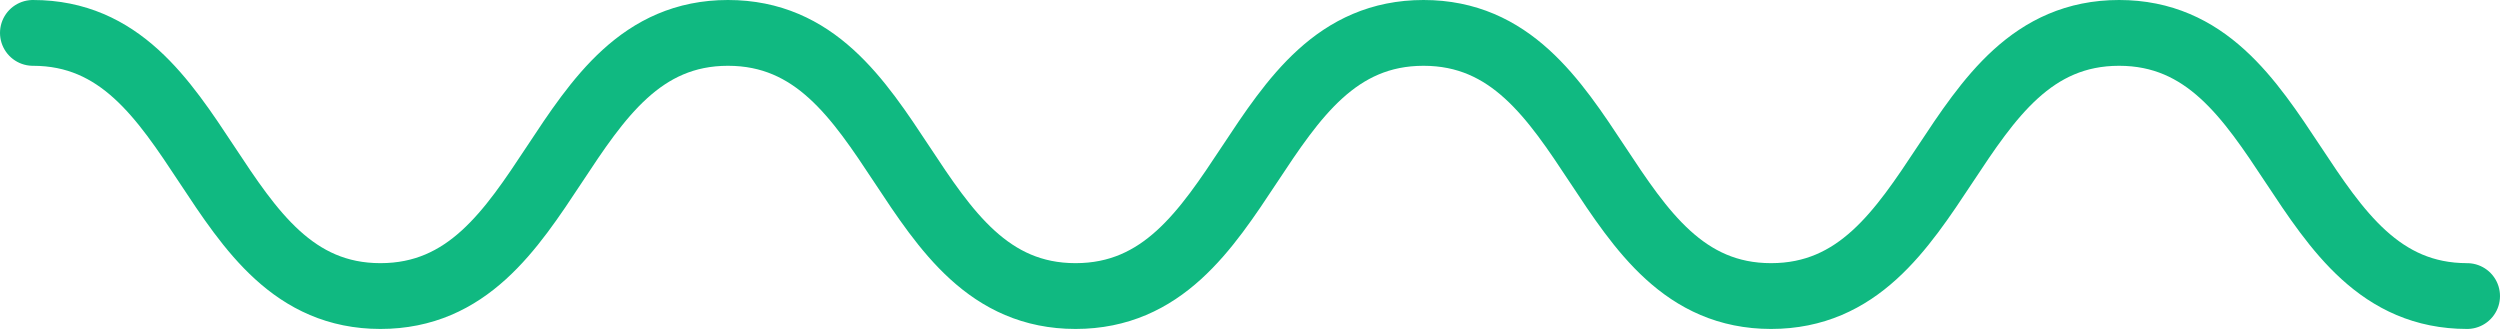 <svg width="76" height="10" viewBox="0 0 76 10" fill="none" xmlns="http://www.w3.org/2000/svg">
<path d="M1 1C6.29 1 6.29 9 11.565 9C16.855 9 16.855 1 22.13 1C27.42 1 27.42 9 32.696 9C37.985 9 37.985 1 43.275 1C48.565 1 48.565 9 53.84 9C59.13 9 59.13 1 64.42 1C69.71 1 69.71 9 75 9" stroke="#10B981" stroke-width="2" stroke-miterlimit="10" stroke-linecap="round" stroke-linejoin="round"/>
</svg>
